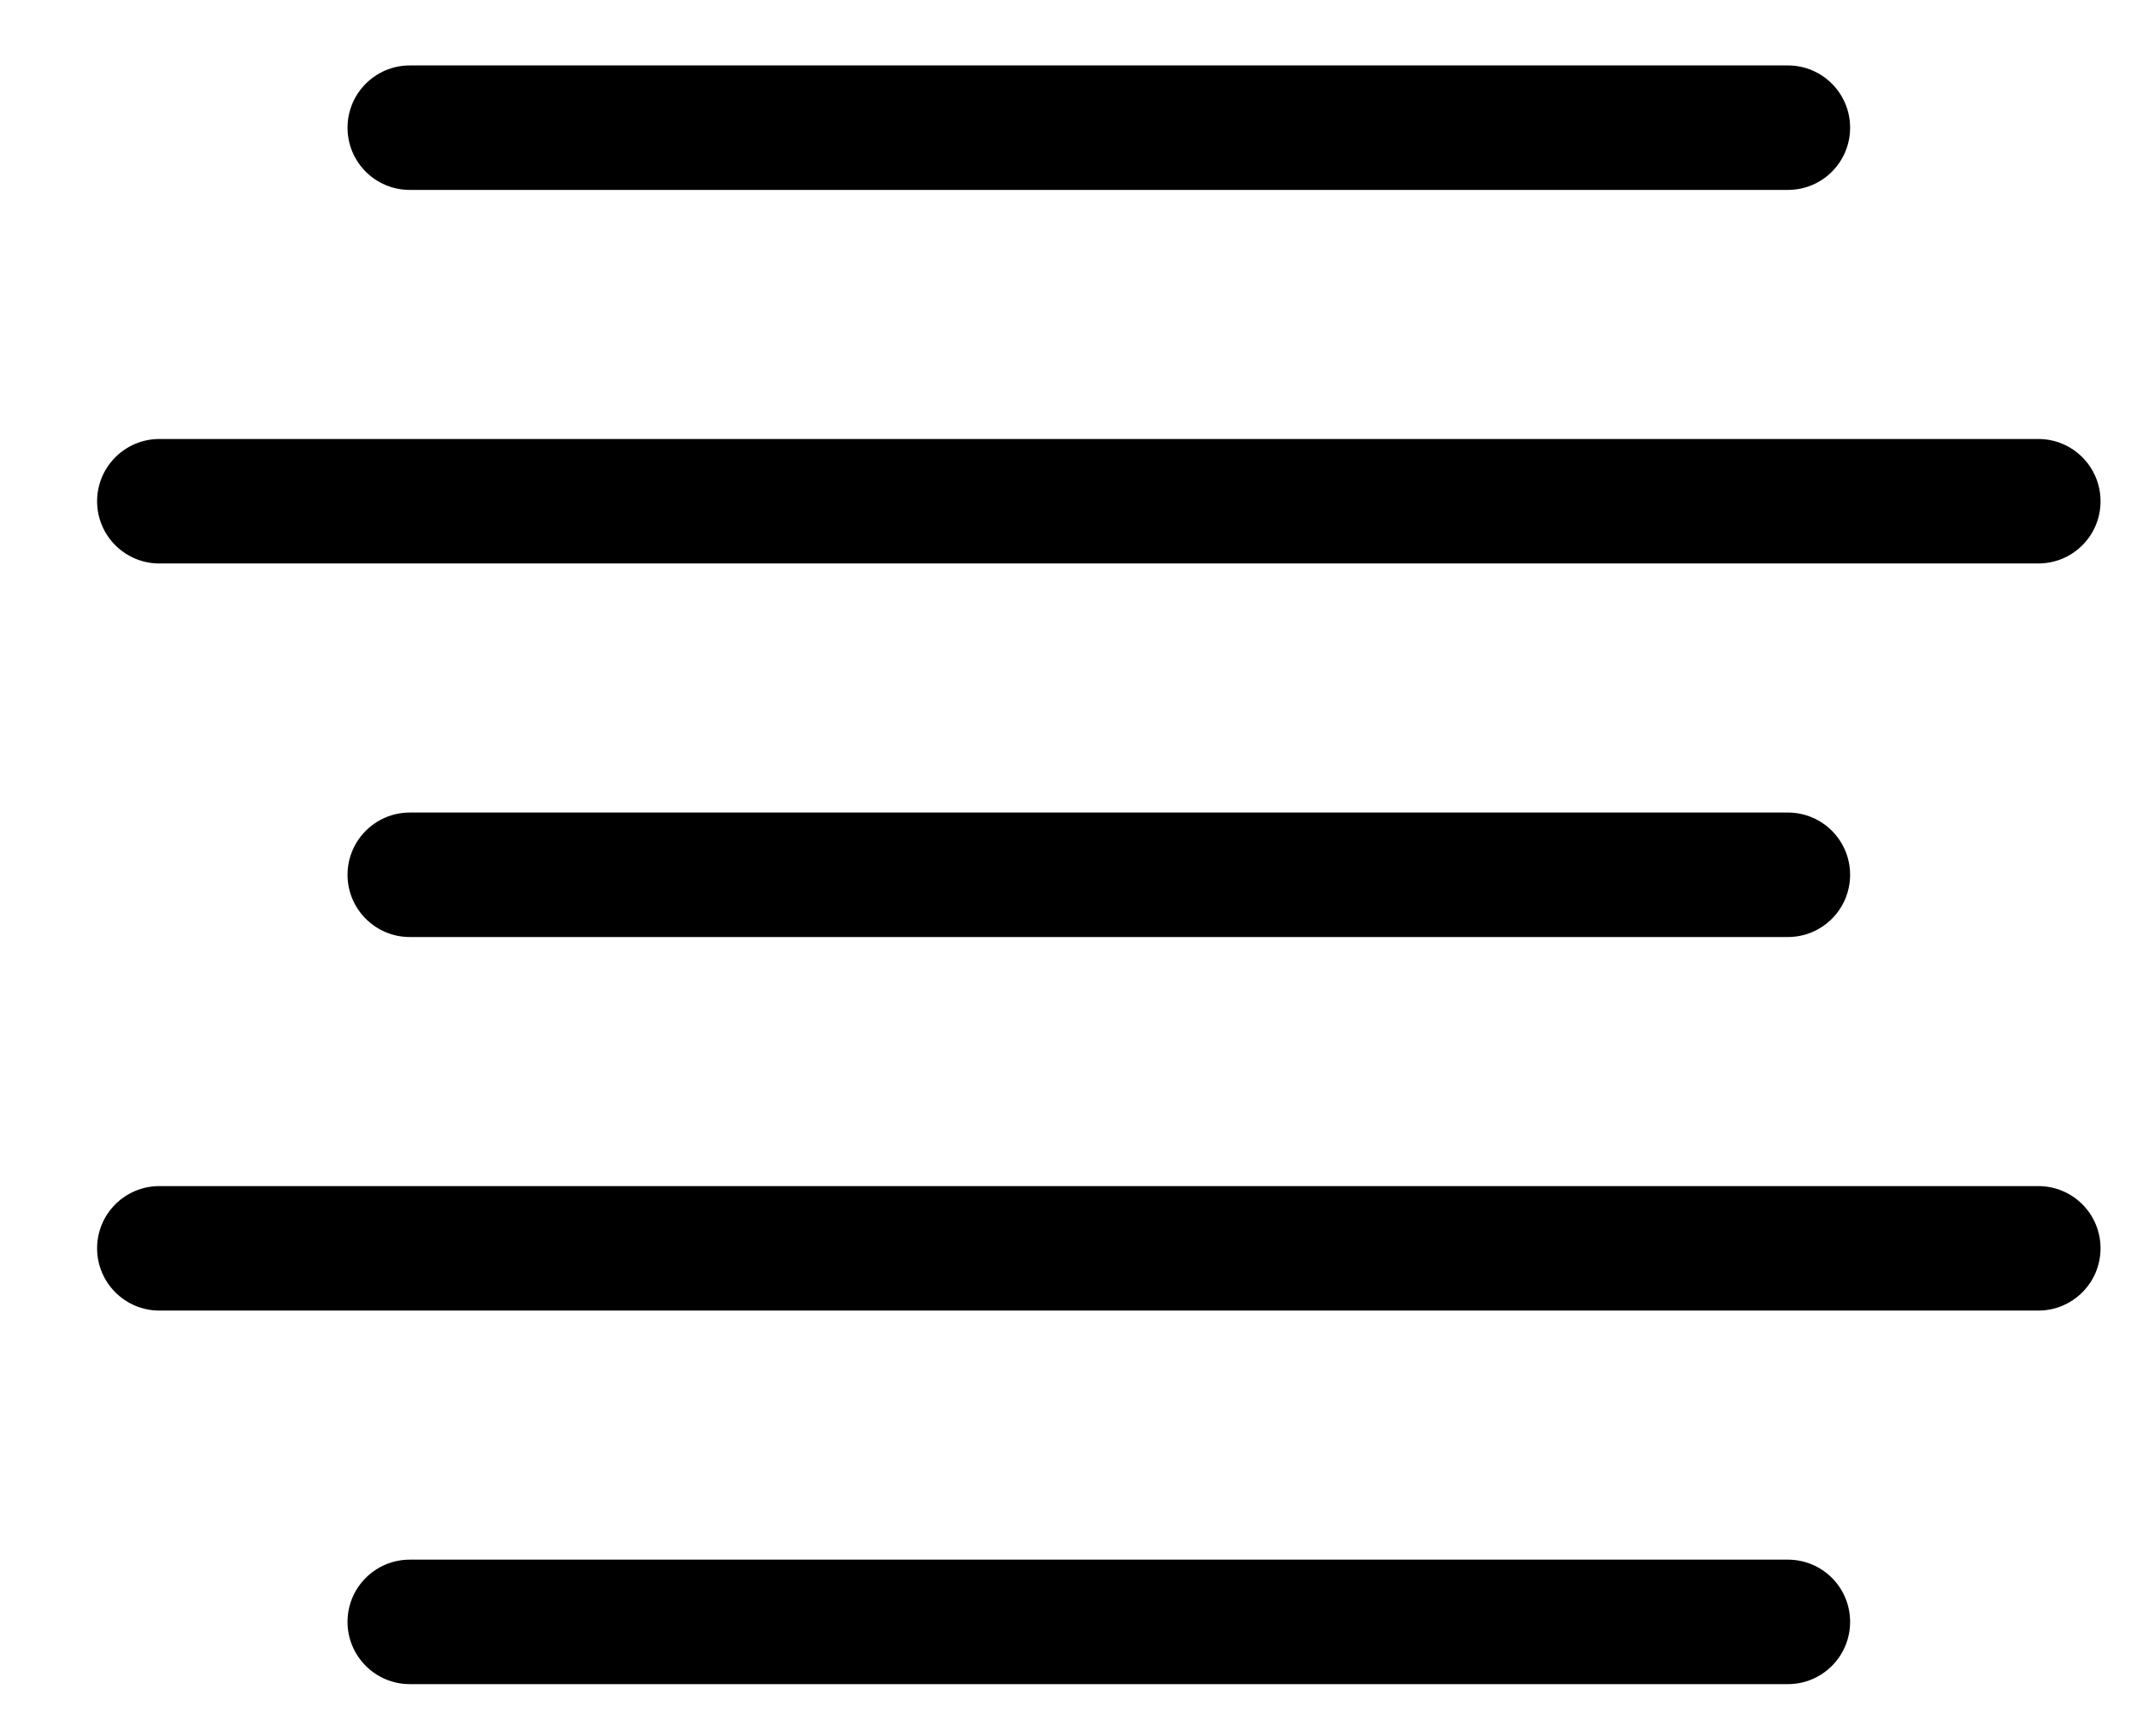<?xml version="1.0" encoding="UTF-8"?>
<svg width="16px" height="13px" viewBox="0 0 16 13" version="1.1" xmlns="http://www.w3.org/2000/svg" xmlns:xlink="http://www.w3.org/1999/xlink">
    <!-- Generator: Sketch 55.2 (78181) - https://sketchapp.com -->
    <title>Center text</title>
    <desc>Created with Sketch.</desc>
    <g id="Page-1" stroke="none" stroke-width="1" fill="none" fill-rule="evenodd">
        <g id="Editor-Tab" transform="translate(-1041, -156)" fill="#000000">
            <path d="M1044.068,163.016 C1043.811,163.016 1043.602,162.807 1043.602,162.55 C1043.602,162.293 1043.811,162.084 1044.068,162.084 L1054.386,162.084 C1054.644,162.084 1054.852,162.293 1054.852,162.55 C1054.852,162.807 1054.644,163.016 1054.386,163.016 L1044.068,163.016 Z M1042.193,165.813 C1041.936,165.813 1041.727,165.604 1041.727,165.347 C1041.727,165.089 1041.936,164.881 1042.193,164.881 L1056.261,164.881 C1056.519,164.881 1056.727,165.089 1056.727,165.347 C1056.727,165.604 1056.519,165.813 1056.261,165.813 L1042.193,165.813 Z M1042.193,160.219 C1041.936,160.219 1041.727,160.011 1041.727,159.753 C1041.727,159.496 1041.936,159.287 1042.193,159.287 L1056.261,159.287 C1056.519,159.287 1056.727,159.496 1056.727,159.753 C1056.727,160.011 1056.519,160.219 1056.261,160.219 L1042.193,160.219 Z M1044.068,157.422 C1043.811,157.422 1043.602,157.214 1043.602,156.956 C1043.602,156.699 1043.811,156.49 1044.068,156.49 L1054.386,156.49 C1054.644,156.49 1054.852,156.699 1054.852,156.956 C1054.852,157.214 1054.644,157.422 1054.386,157.422 L1044.068,157.422 Z M1044.068,168.61 C1043.811,168.61 1043.602,168.401 1043.602,168.144 C1043.602,167.886 1043.811,167.678 1044.068,167.678 L1054.386,167.678 C1054.644,167.678 1054.852,167.886 1054.852,168.144 C1054.852,168.401 1054.644,168.61 1054.386,168.61 L1044.068,168.61 Z" id="Center-text"></path>
        </g>
    </g>
</svg>